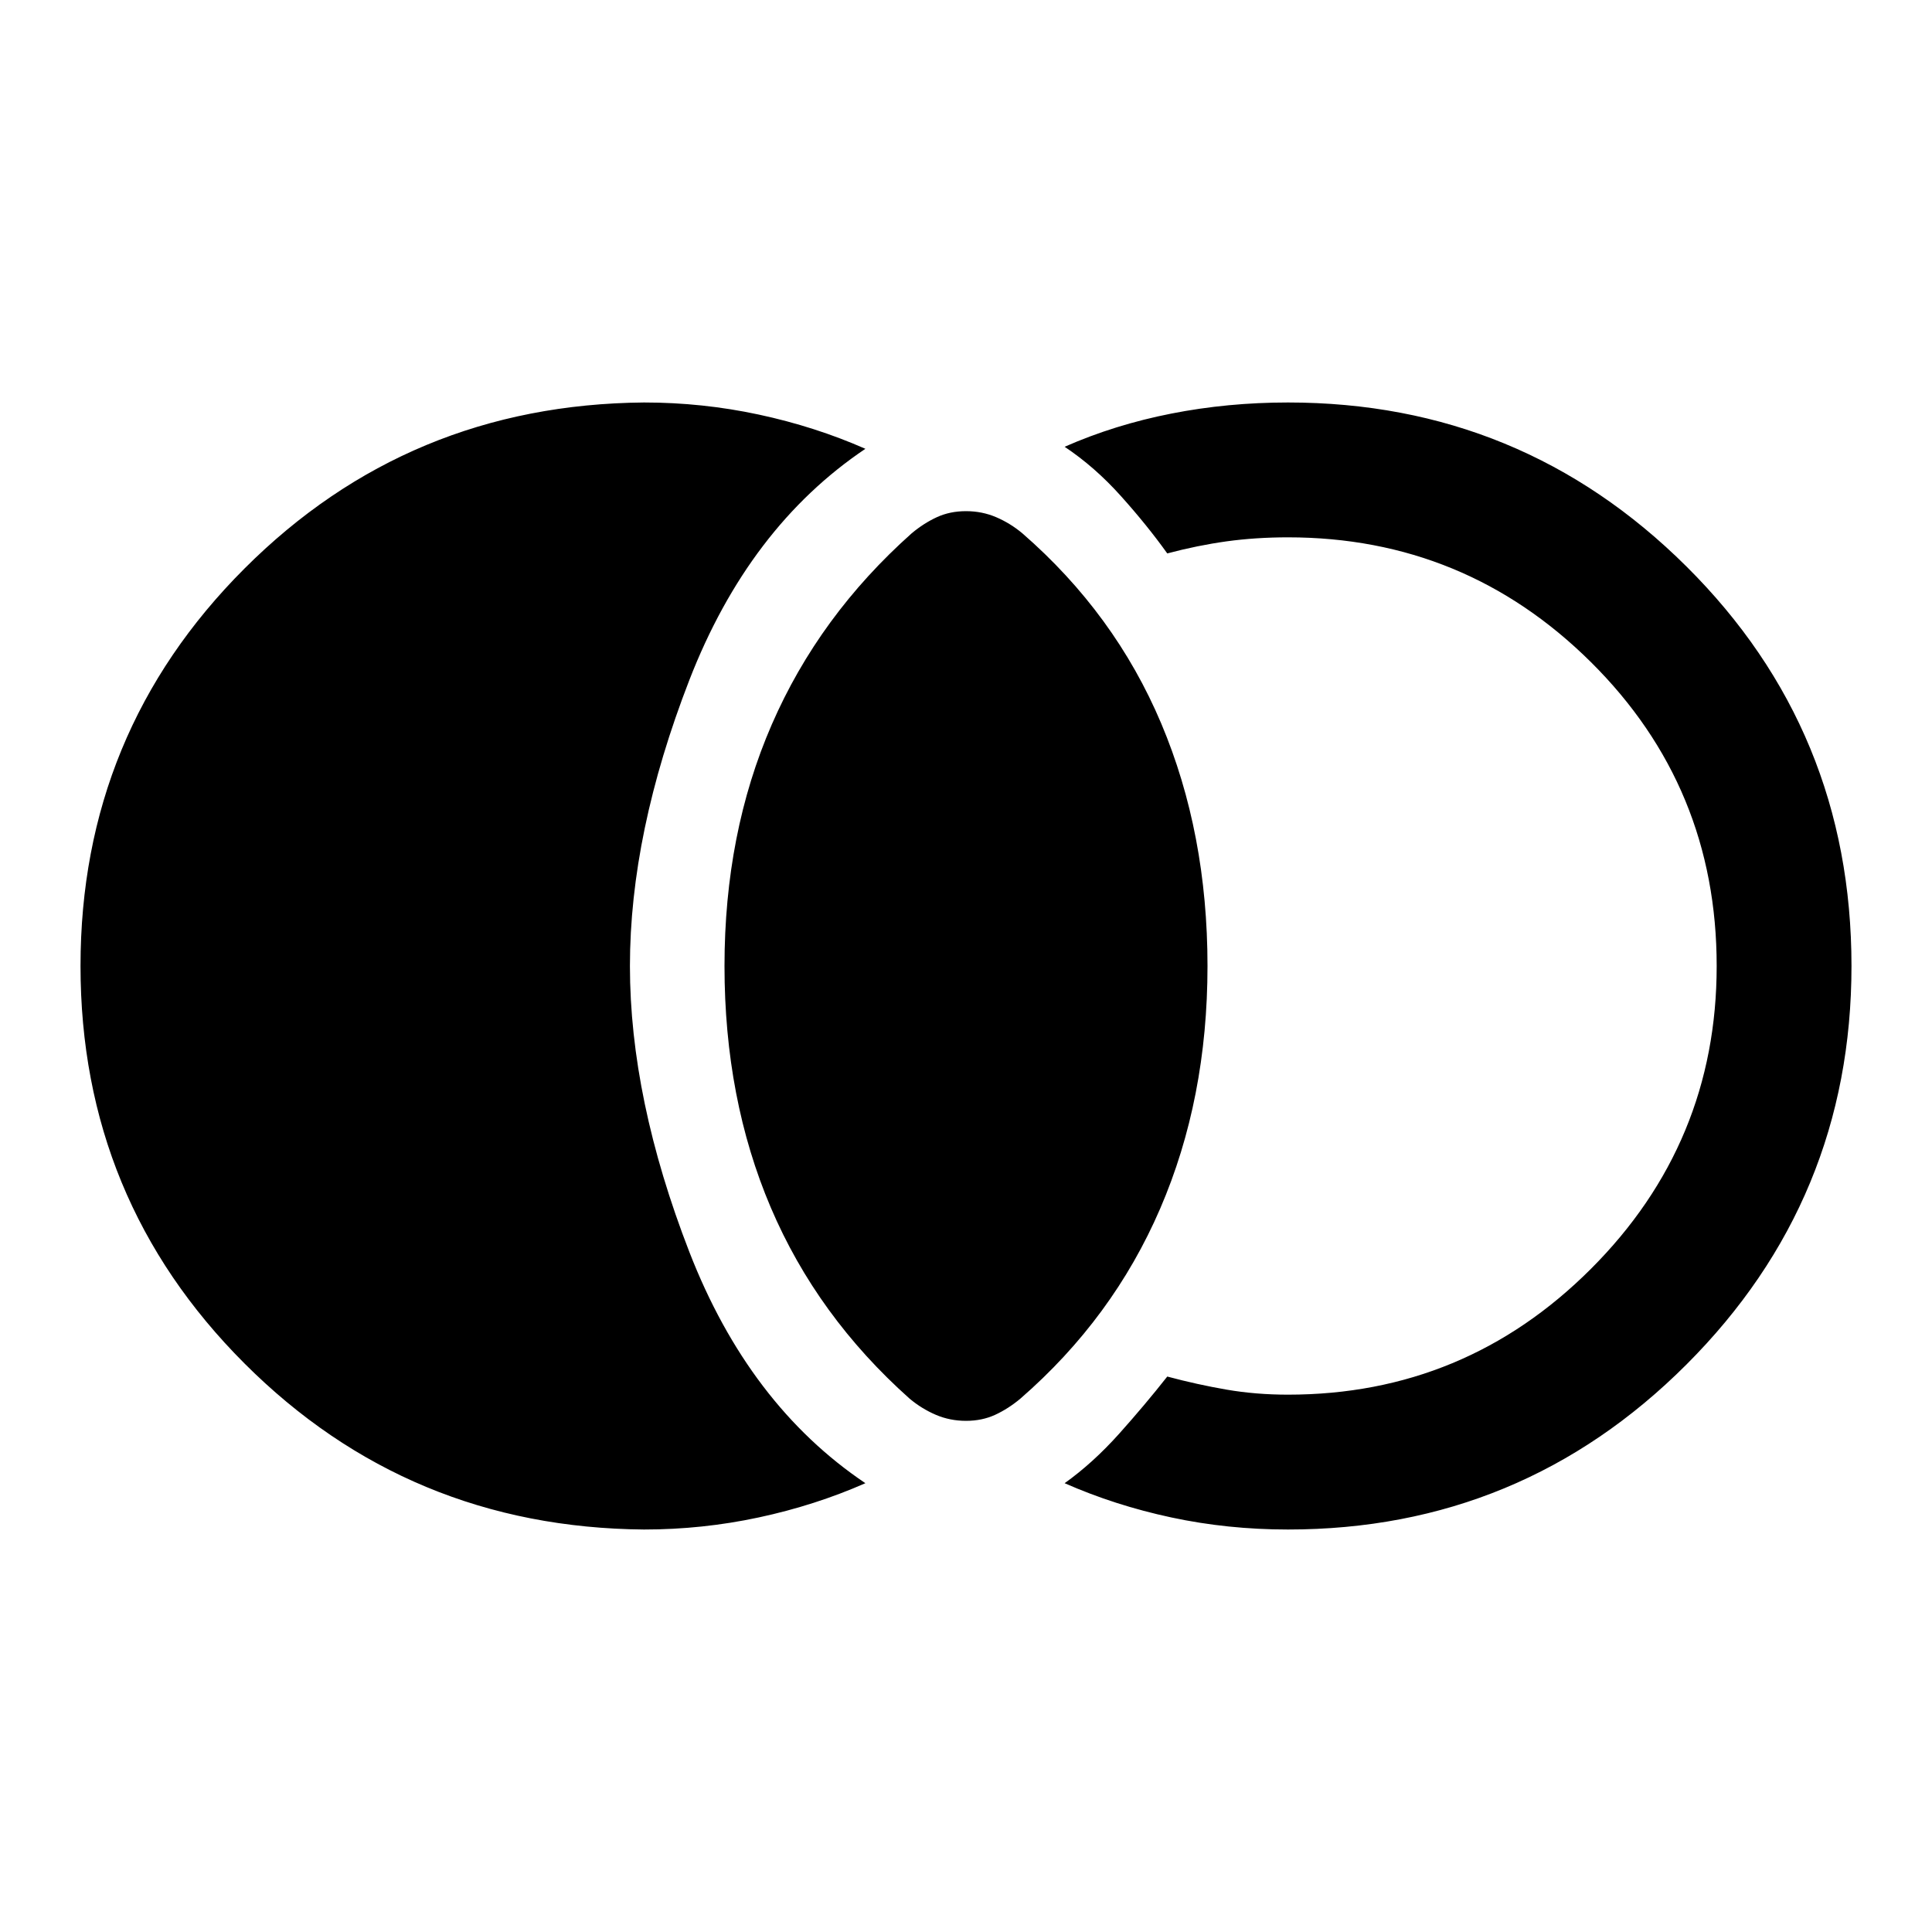 <svg xmlns="http://www.w3.org/2000/svg" height="40" width="40"><path d="M20 29.417q-.333 0-.625-.125t-.542-.334Q16.917 27.25 15.958 25 15 22.75 15 20t.979-5q.979-2.25 2.896-3.958.25-.209.521-.334.271-.125.604-.125.333 0 .625.125t.542.334q1.916 1.666 2.875 3.937Q25 17.25 25 20t-.979 5.021q-.979 2.271-2.896 3.937-.25.209-.521.334-.271.125-.604.125Zm6.667 2.25q-1.25 0-2.417-.25-1.167-.25-2.208-.709.583-.416 1.125-1.02.541-.605 1-1.188.625.167 1.229.271.604.104 1.271.104 3.666 0 6.271-2.604 2.604-2.604 2.604-6.271 0-3.708-2.604-6.292-2.605-2.583-6.271-2.583-.667 0-1.271.083-.604.084-1.229.25-.417-.583-.959-1.187-.541-.604-1.166-1.021 1.041-.458 2.208-.687 1.167-.23 2.417-.23 4.833 0 8.25 3.396 3.416 3.396 3.416 8.271 0 4.833-3.416 8.25-3.417 3.417-8.25 3.417Zm-13.334 0q-4.875-.042-8.271-3.438Q1.667 24.833 1.667 20q0-4.833 3.395-8.229 3.396-3.396 8.271-3.438 1.209 0 2.375.25 1.167.25 2.209.709-2.417 1.625-3.646 4.791Q13.042 17.25 13.042 20t1.229 5.917q1.229 3.166 3.646 4.791-1.042.459-2.209.709-1.166.25-2.375.25Z"/></svg>